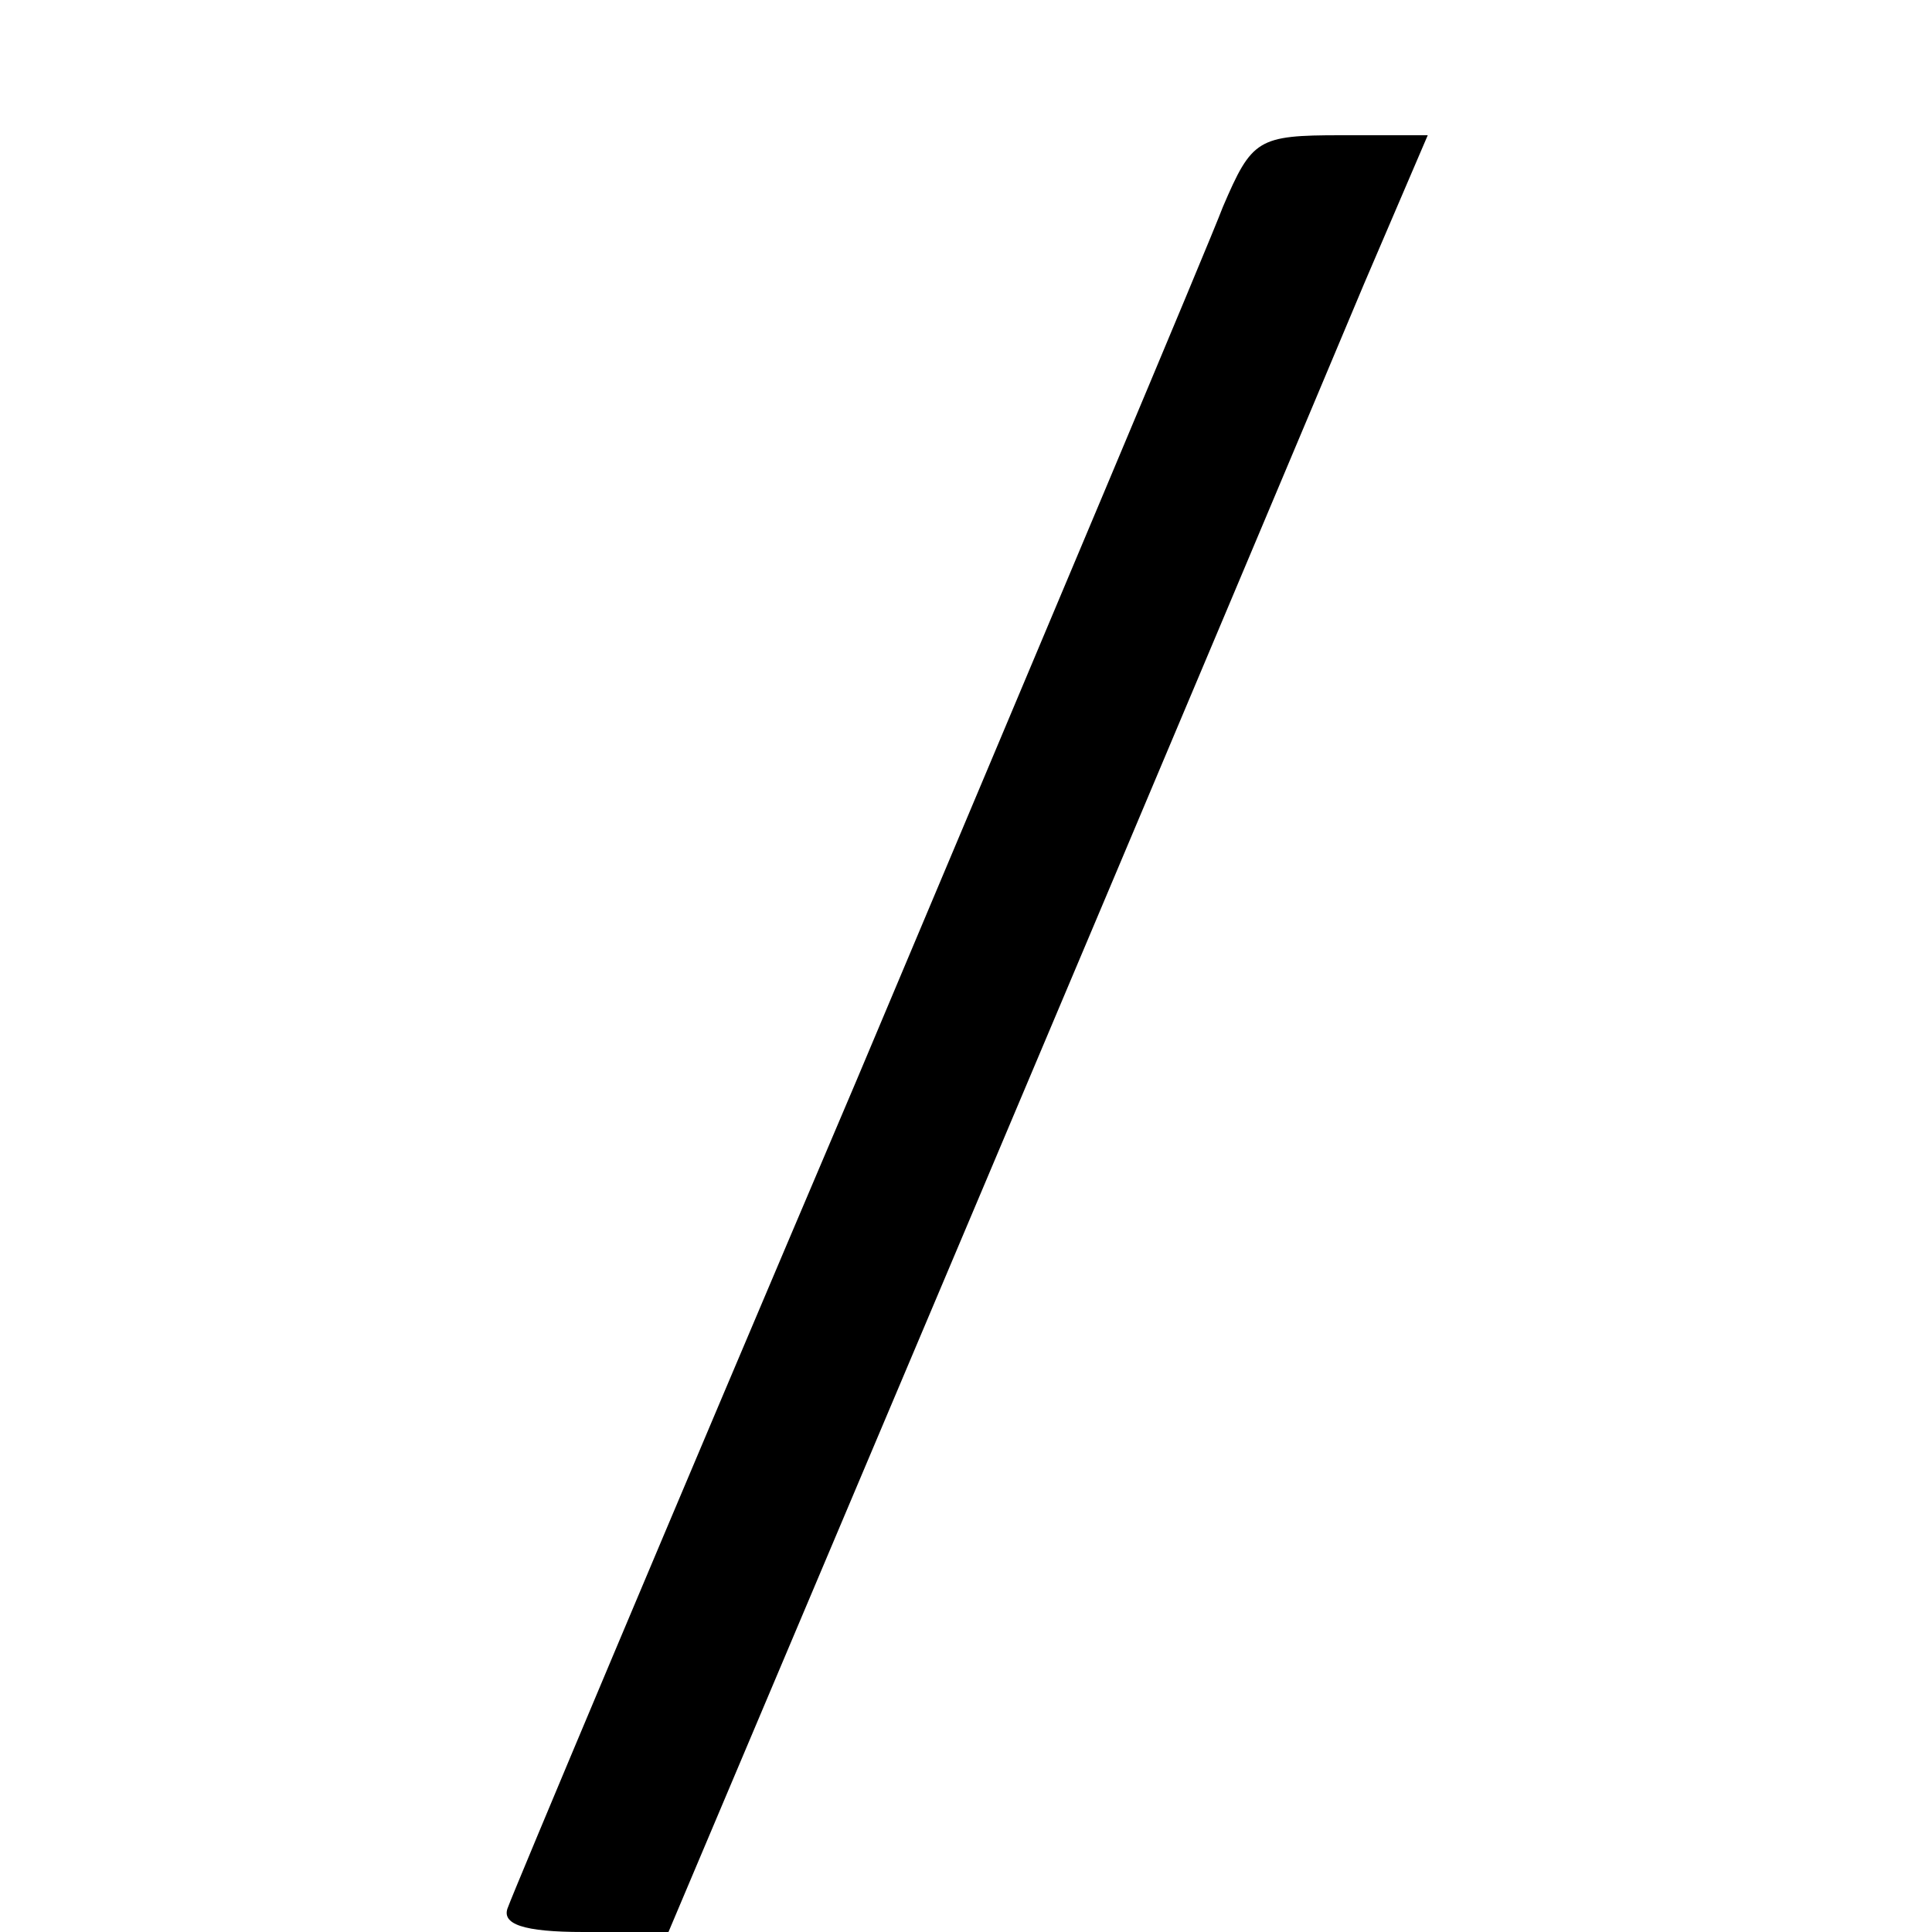 <?xml version="1.0" standalone="no"?>
<!DOCTYPE svg PUBLIC "-//W3C//DTD SVG 20010904//EN"
 "http://www.w3.org/TR/2001/REC-SVG-20010904/DTD/svg10.dtd">
<svg version="1.0" xmlns="http://www.w3.org/2000/svg"
 width="100pt" height="100pt" viewBox="0 0 100 100"
 preserveAspectRatio="xMidYMid meet">

<g transform="translate(0,100) scale(0.1,-0.1)"
fill="#000000" stroke="none">
<path d="M633 893 c-8 -21 -94 -225 -190 -453 -97 -228 -178 -421 -180 -427
-4 -9 8 -13 39 -13 l44 0 164 388 c90 213 178 422 196 465 l33 77 -45 0 c-43
0 -46 -2 -61 -37z"/>
</g>
</svg>
